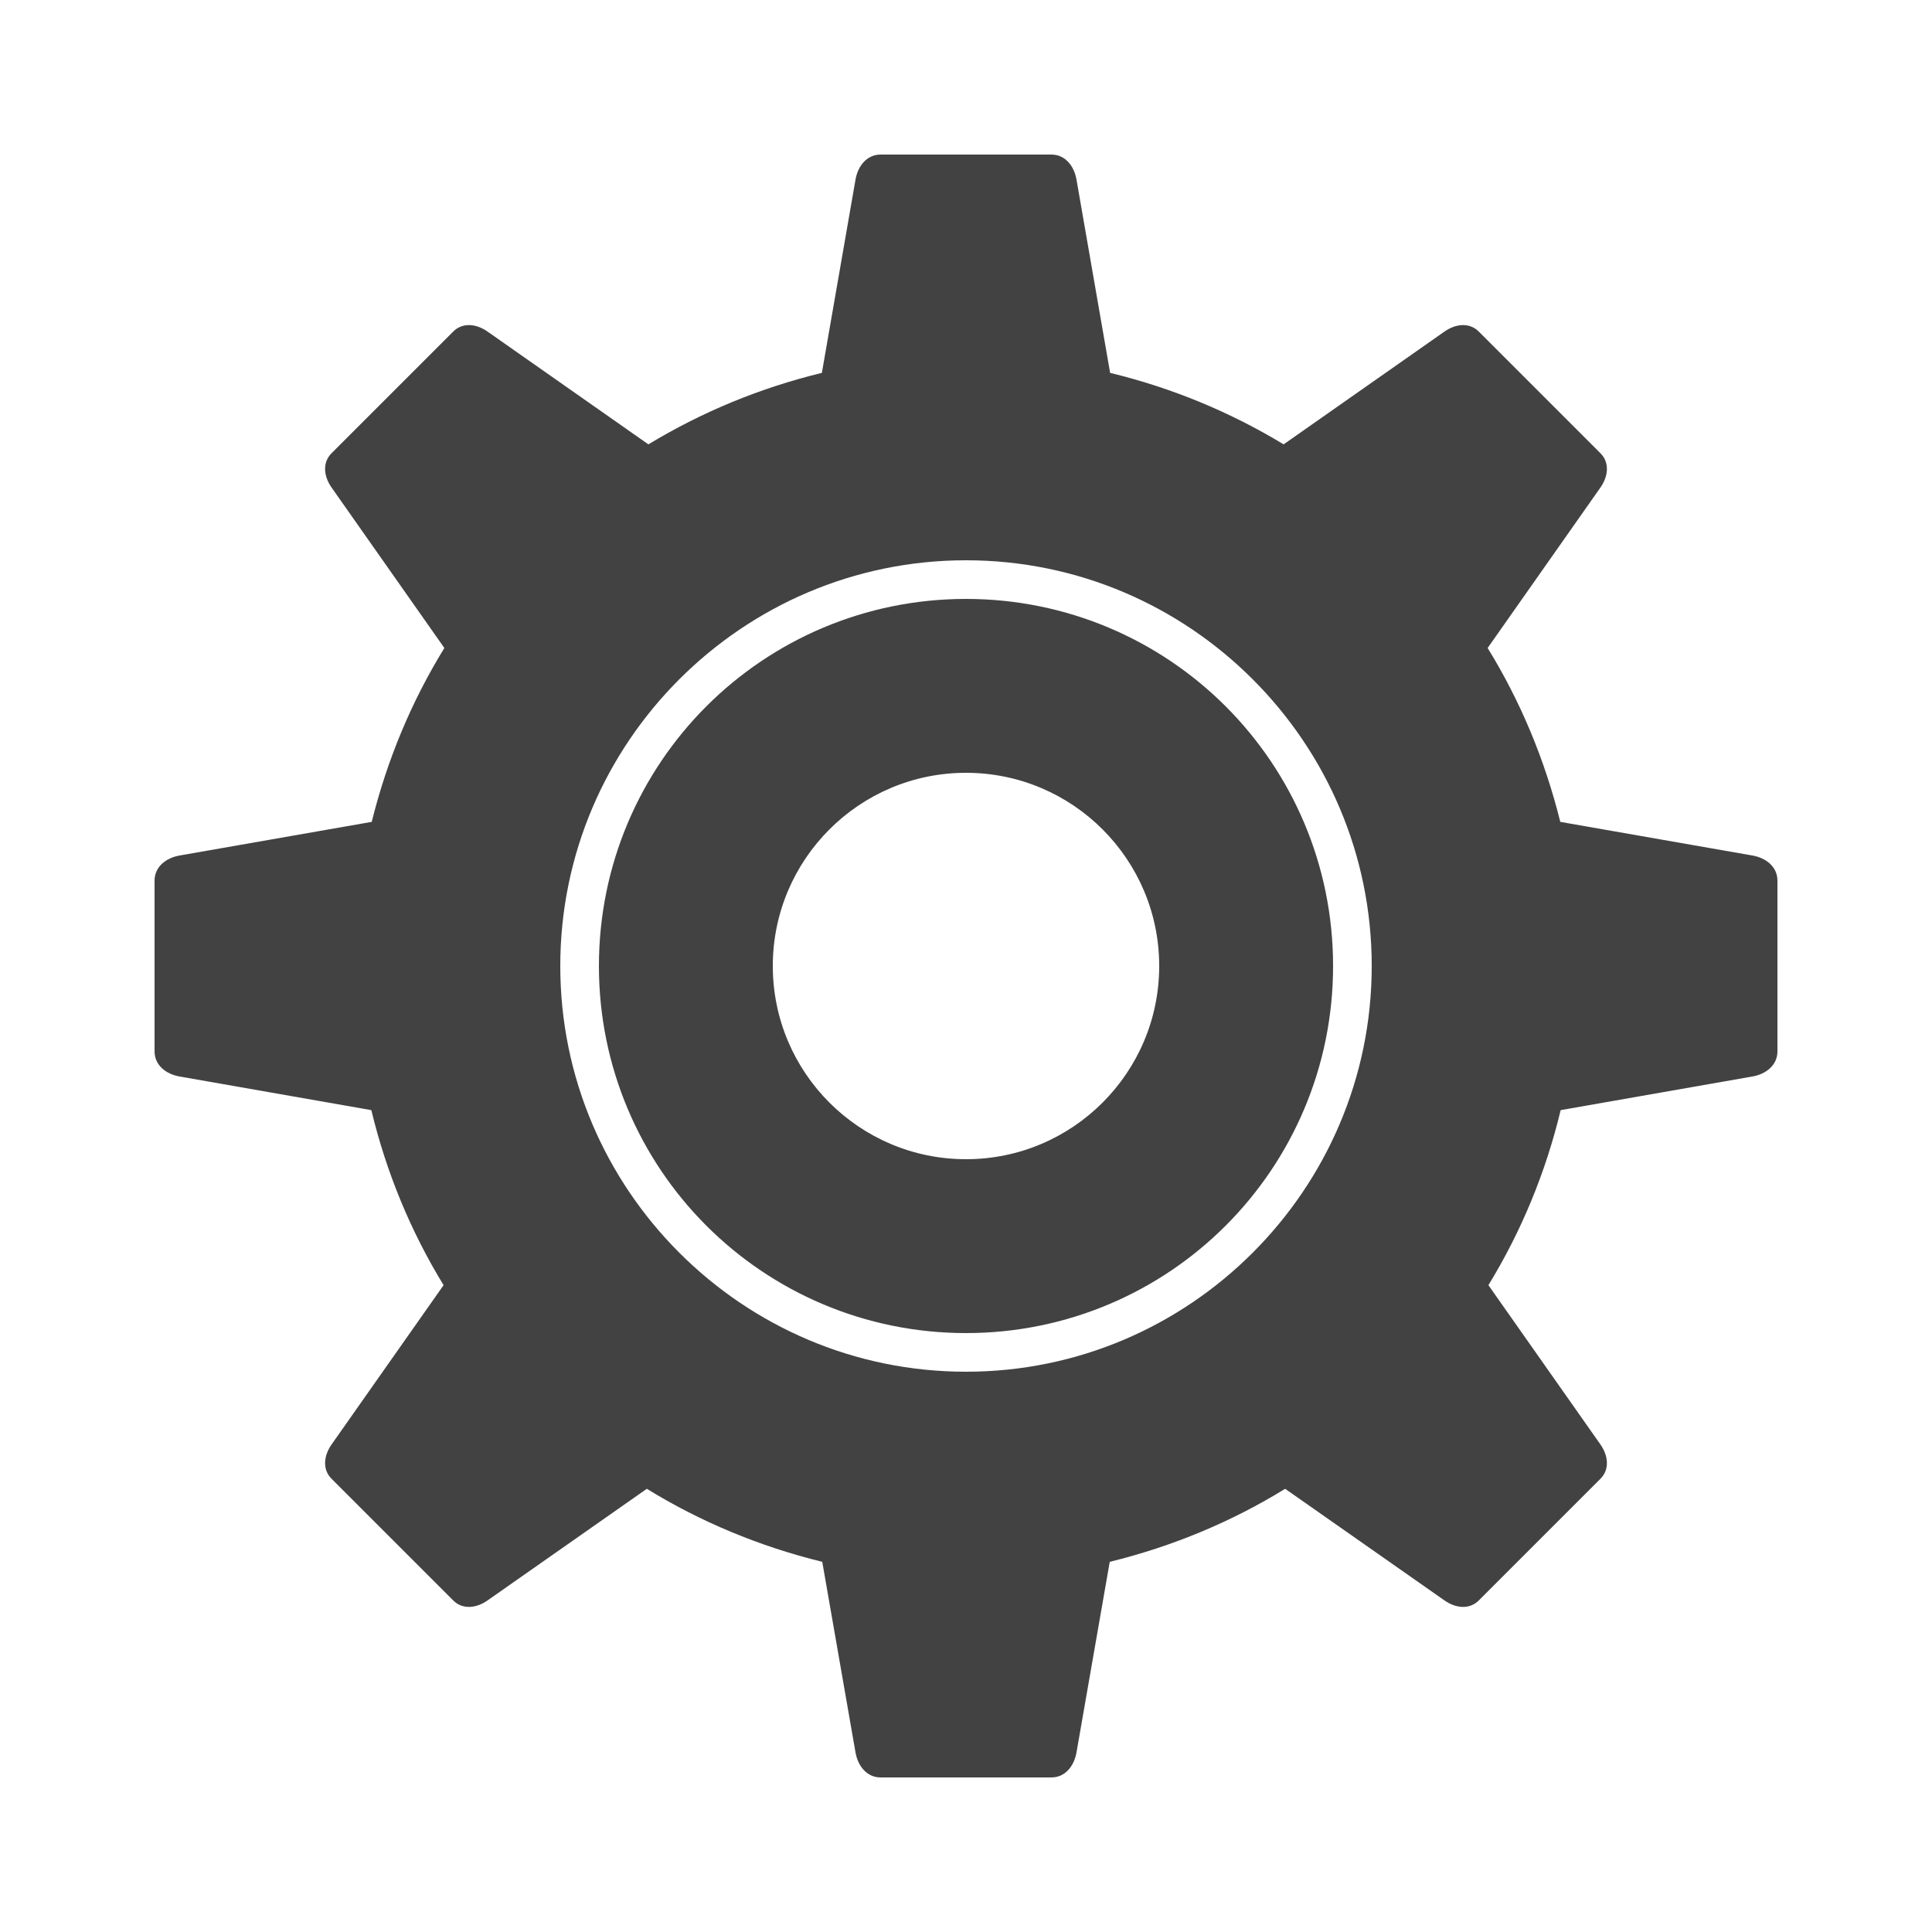 <?xml version="1.0" encoding="UTF-8"?>
<!DOCTYPE svg PUBLIC "-//W3C//DTD SVG 1.1//EN" "http://www.w3.org/Graphics/SVG/1.1/DTD/svg11.dtd">

<svg xmlns="http://www.w3.org/2000/svg" xml:space="preserve" width="100%" height="100%" version="1.1" style="shape-rendering:geometricPrecision; text-rendering:geometricPrecision; image-rendering:optimizeQuality; fill-rule:evenodd; clip-rule:evenodd"
viewBox="0 0 5000 5000"
 xmlns:xlink="http://www.w3.org/1999/xlink">
 <defs>
  <style type="text/css">
   <![CDATA[
    .fil0 {fill:#434242}
   ]]>
  </style>
 </defs>
 <g id="Layer_x0020_1">
  <path class="fil0" d="M3326 3853l411 288c29,21 66,26 91,0l313 -313c26,-25 21,-62 0,-91l-289 -411c85,-139 148,-291 187,-453l496 -87c35,-6 65,-29 65,-65l0 -442c0,-36 -30,-59 -65,-65l-497 -87c-40,-161 -103,-312 -188,-450l291 -414c21,-29 26,-66 0,-91l-313 -313c-25,-26 -62,-21 -91,0l-415 291c-137,-83 -288,-146 -449,-185l-87 -500c-6,-35 -29,-65 -65,-65l-442 0c-36,0 -59,30 -65,65l-87 500c-161,39 -312,102 -449,185l-415 -291c-29,-21 -66,-26 -91,0l-313 313c-26,25 -21,62 0,91l291 414c-85,138 -148,289 -188,450l-497 87c-35,6 -65,29 -65,65l0 442c0,36 30,59 65,65l496 87c39,162 102,314 187,453l-289 411c-21,29 -26,66 0,91l313 313c25,26 62,21 91,0l411 -288c138,85 291,149 454,189l86 493c6,35 29,65 65,65l442 0c36,0 59,-30 65,-65l86 -493c163,-40 316,-104 454,-189zm-826 -2303c-262,0 -500,106 -672,278 -172,172 -278,410 -278,672 0,262 106,500 278,672 172,172 410,278 672,278 262,0 500,-106 672,-278 172,-172 278,-410 278,-672 0,-262 -106,-500 -278,-672 -172,-172 -410,-278 -672,-278zm-742 208c190,-190 452,-308 742,-308 290,0 552,118 742,308 190,190 308,452 308,742 0,290 -118,552 -308,742 -190,190 -452,308 -742,308 -290,0 -552,-118 -742,-308 -190,-190 -308,-452 -308,-742 0,-290 118,-552 308,-742zm742 242c-276,0 -500,224 -500,500 0,276 224,500 500,500 276,0 500,-224 500,-500 0,-276 -224,-500 -500,-500z"/>
 </g>
</svg>
